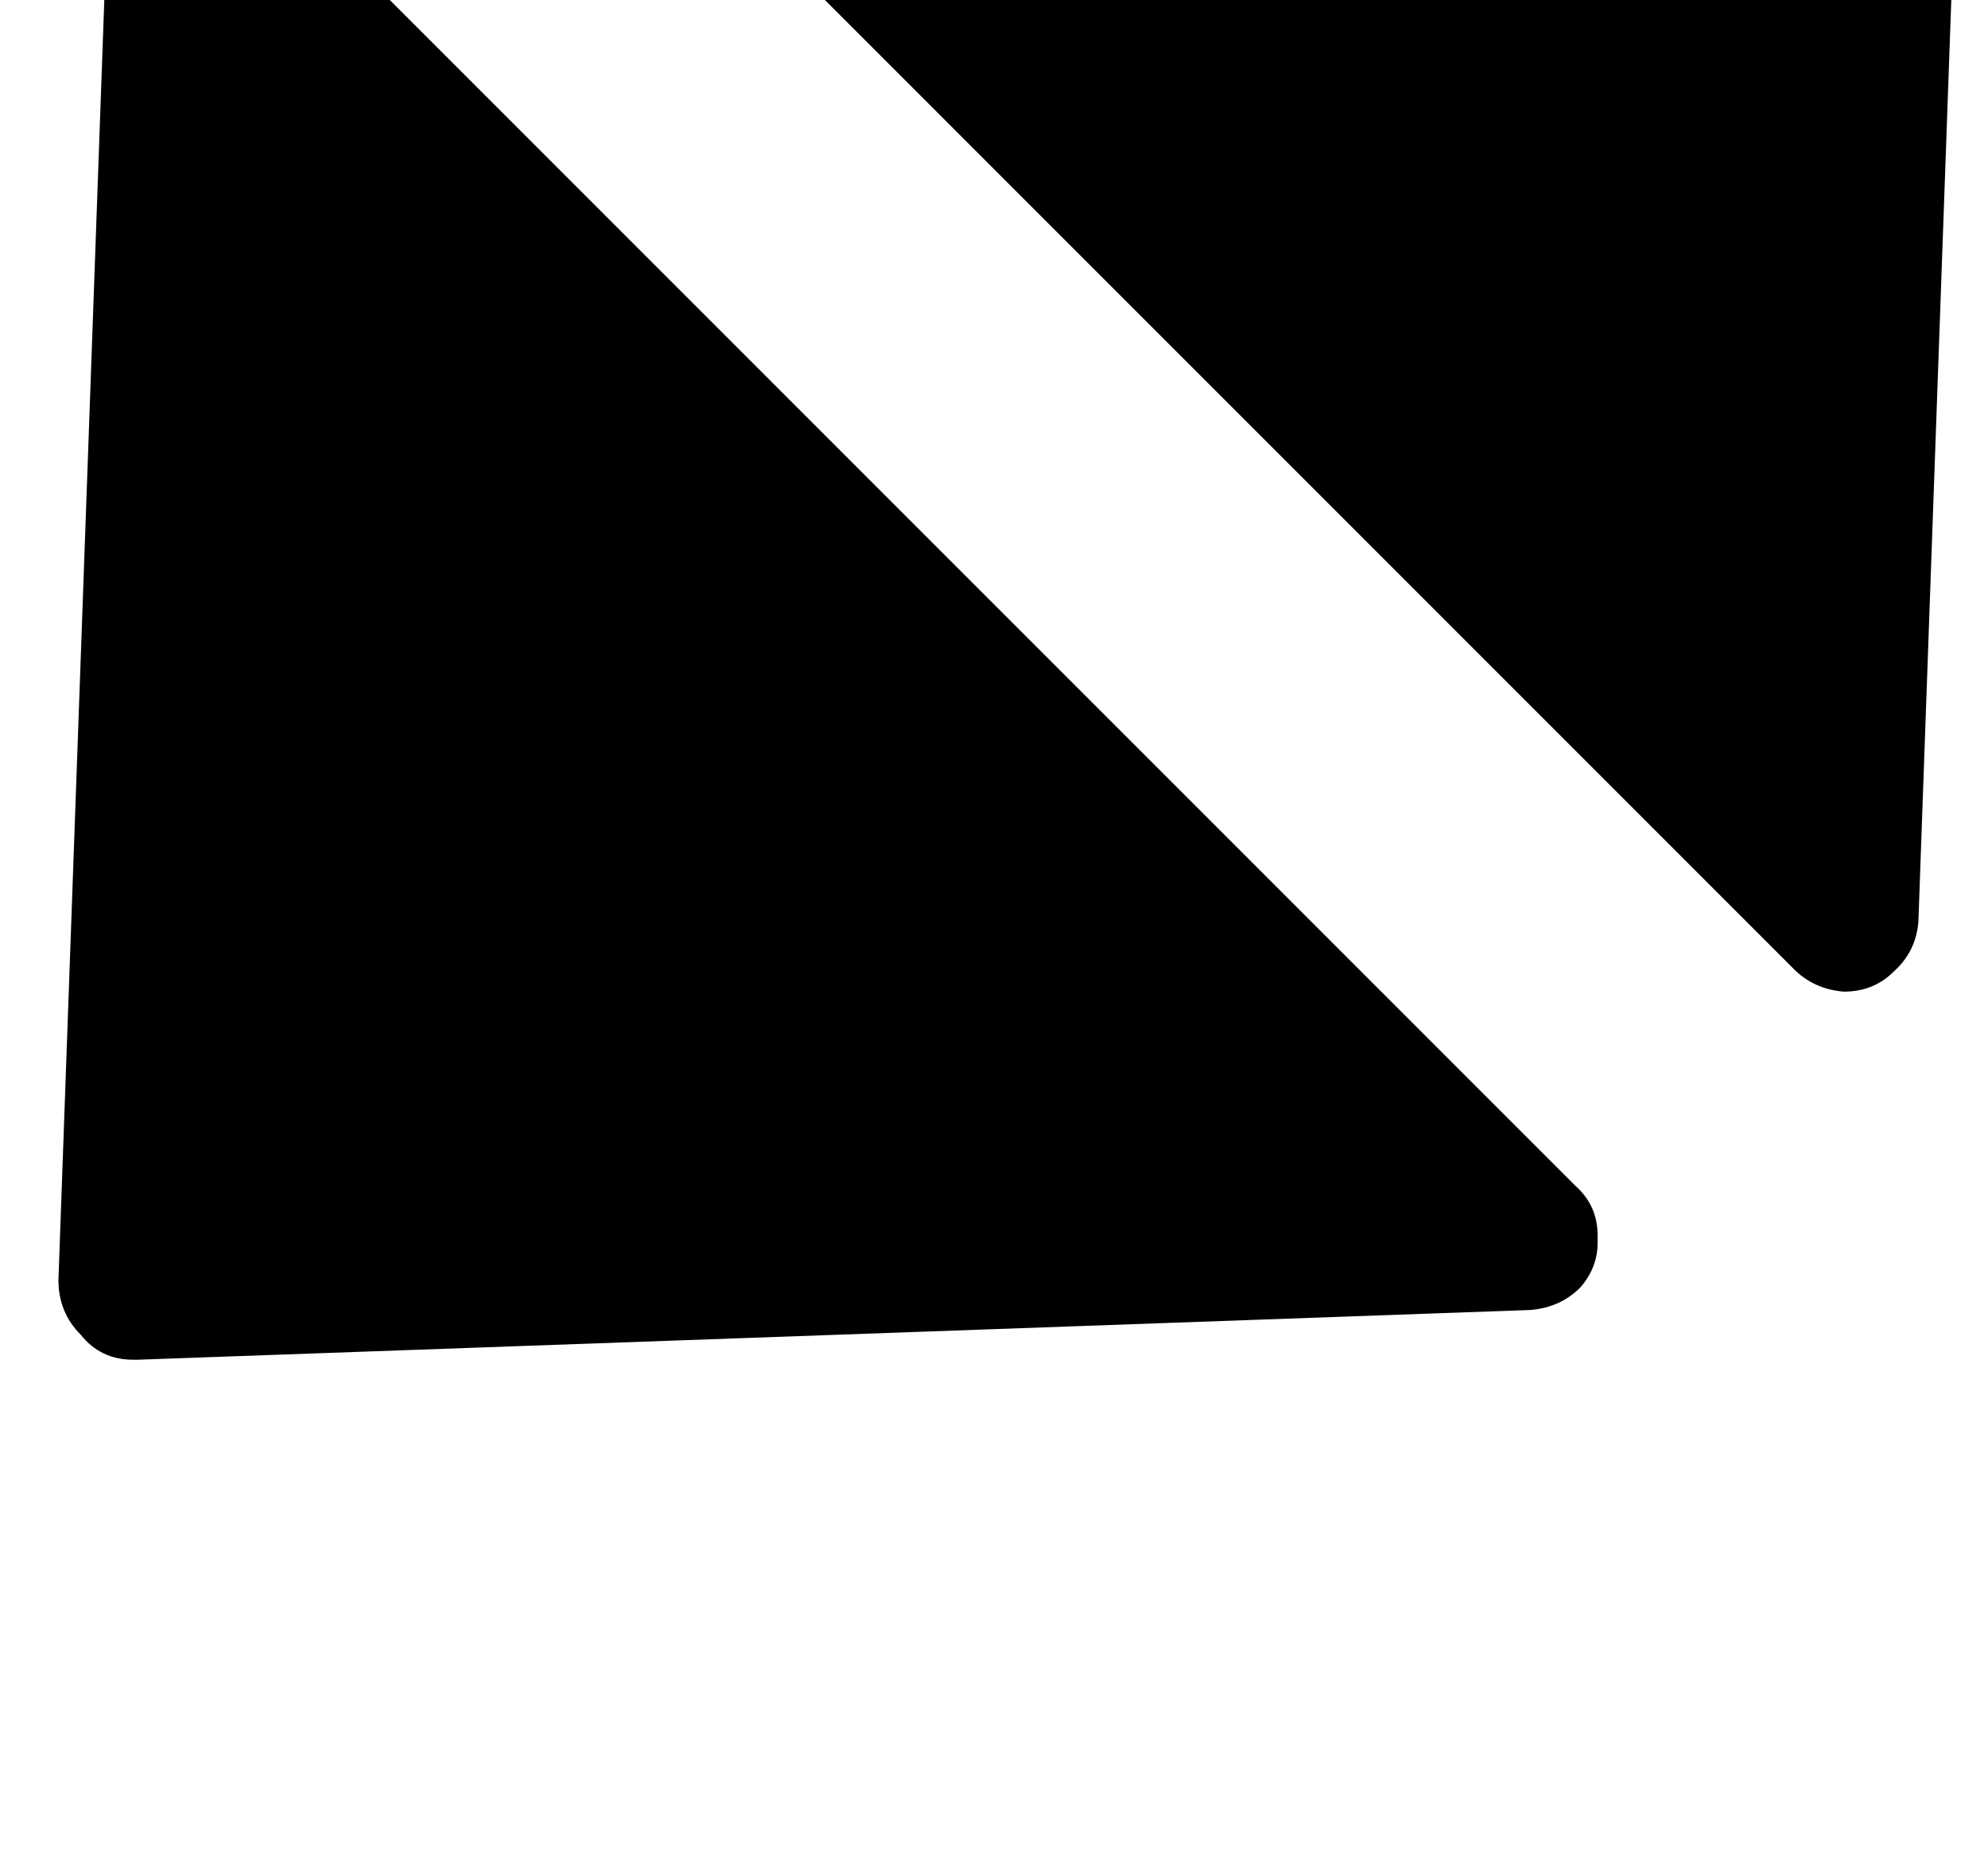 <?xml version="1.0" standalone="no"?>
<!DOCTYPE svg PUBLIC "-//W3C//DTD SVG 1.1//EN" "http://www.w3.org/Graphics/SVG/1.1/DTD/svg11.dtd" >
<svg xmlns="http://www.w3.org/2000/svg" xmlns:xlink="http://www.w3.org/1999/xlink" version="1.1" viewBox="-10 0 1066 1000">
   <path fill="currentColor"
d="M1004 -295q17.333 1.333 29.333 13.333t12 29.334l-26.666 746.666q-1.334 16 -13.334 26.667q-10.666 10.667 -26.666 10.667q-16 -1.334 -26.667 -12l-721.333 -721.334q-10.667 -10.666 -12 -26.666q0 -16 10.666 -28q10.667 -10.667 26.667 -12
l746.667 -26.667h1.333zM61.333 729q-17.333 0 -28 -13.333q-12 -12 -12 -29.334l26.667 -744q0 -16 12 -26.666q12 -10.667 26.667 -10.667q16 0 28 10.667l720 720q12 10.666 12 26.666v4q0 13.334 -9.334 24q-10.666 10.667 -26.666 12l-746.667 26.667h-2.667z
" />
</svg>
